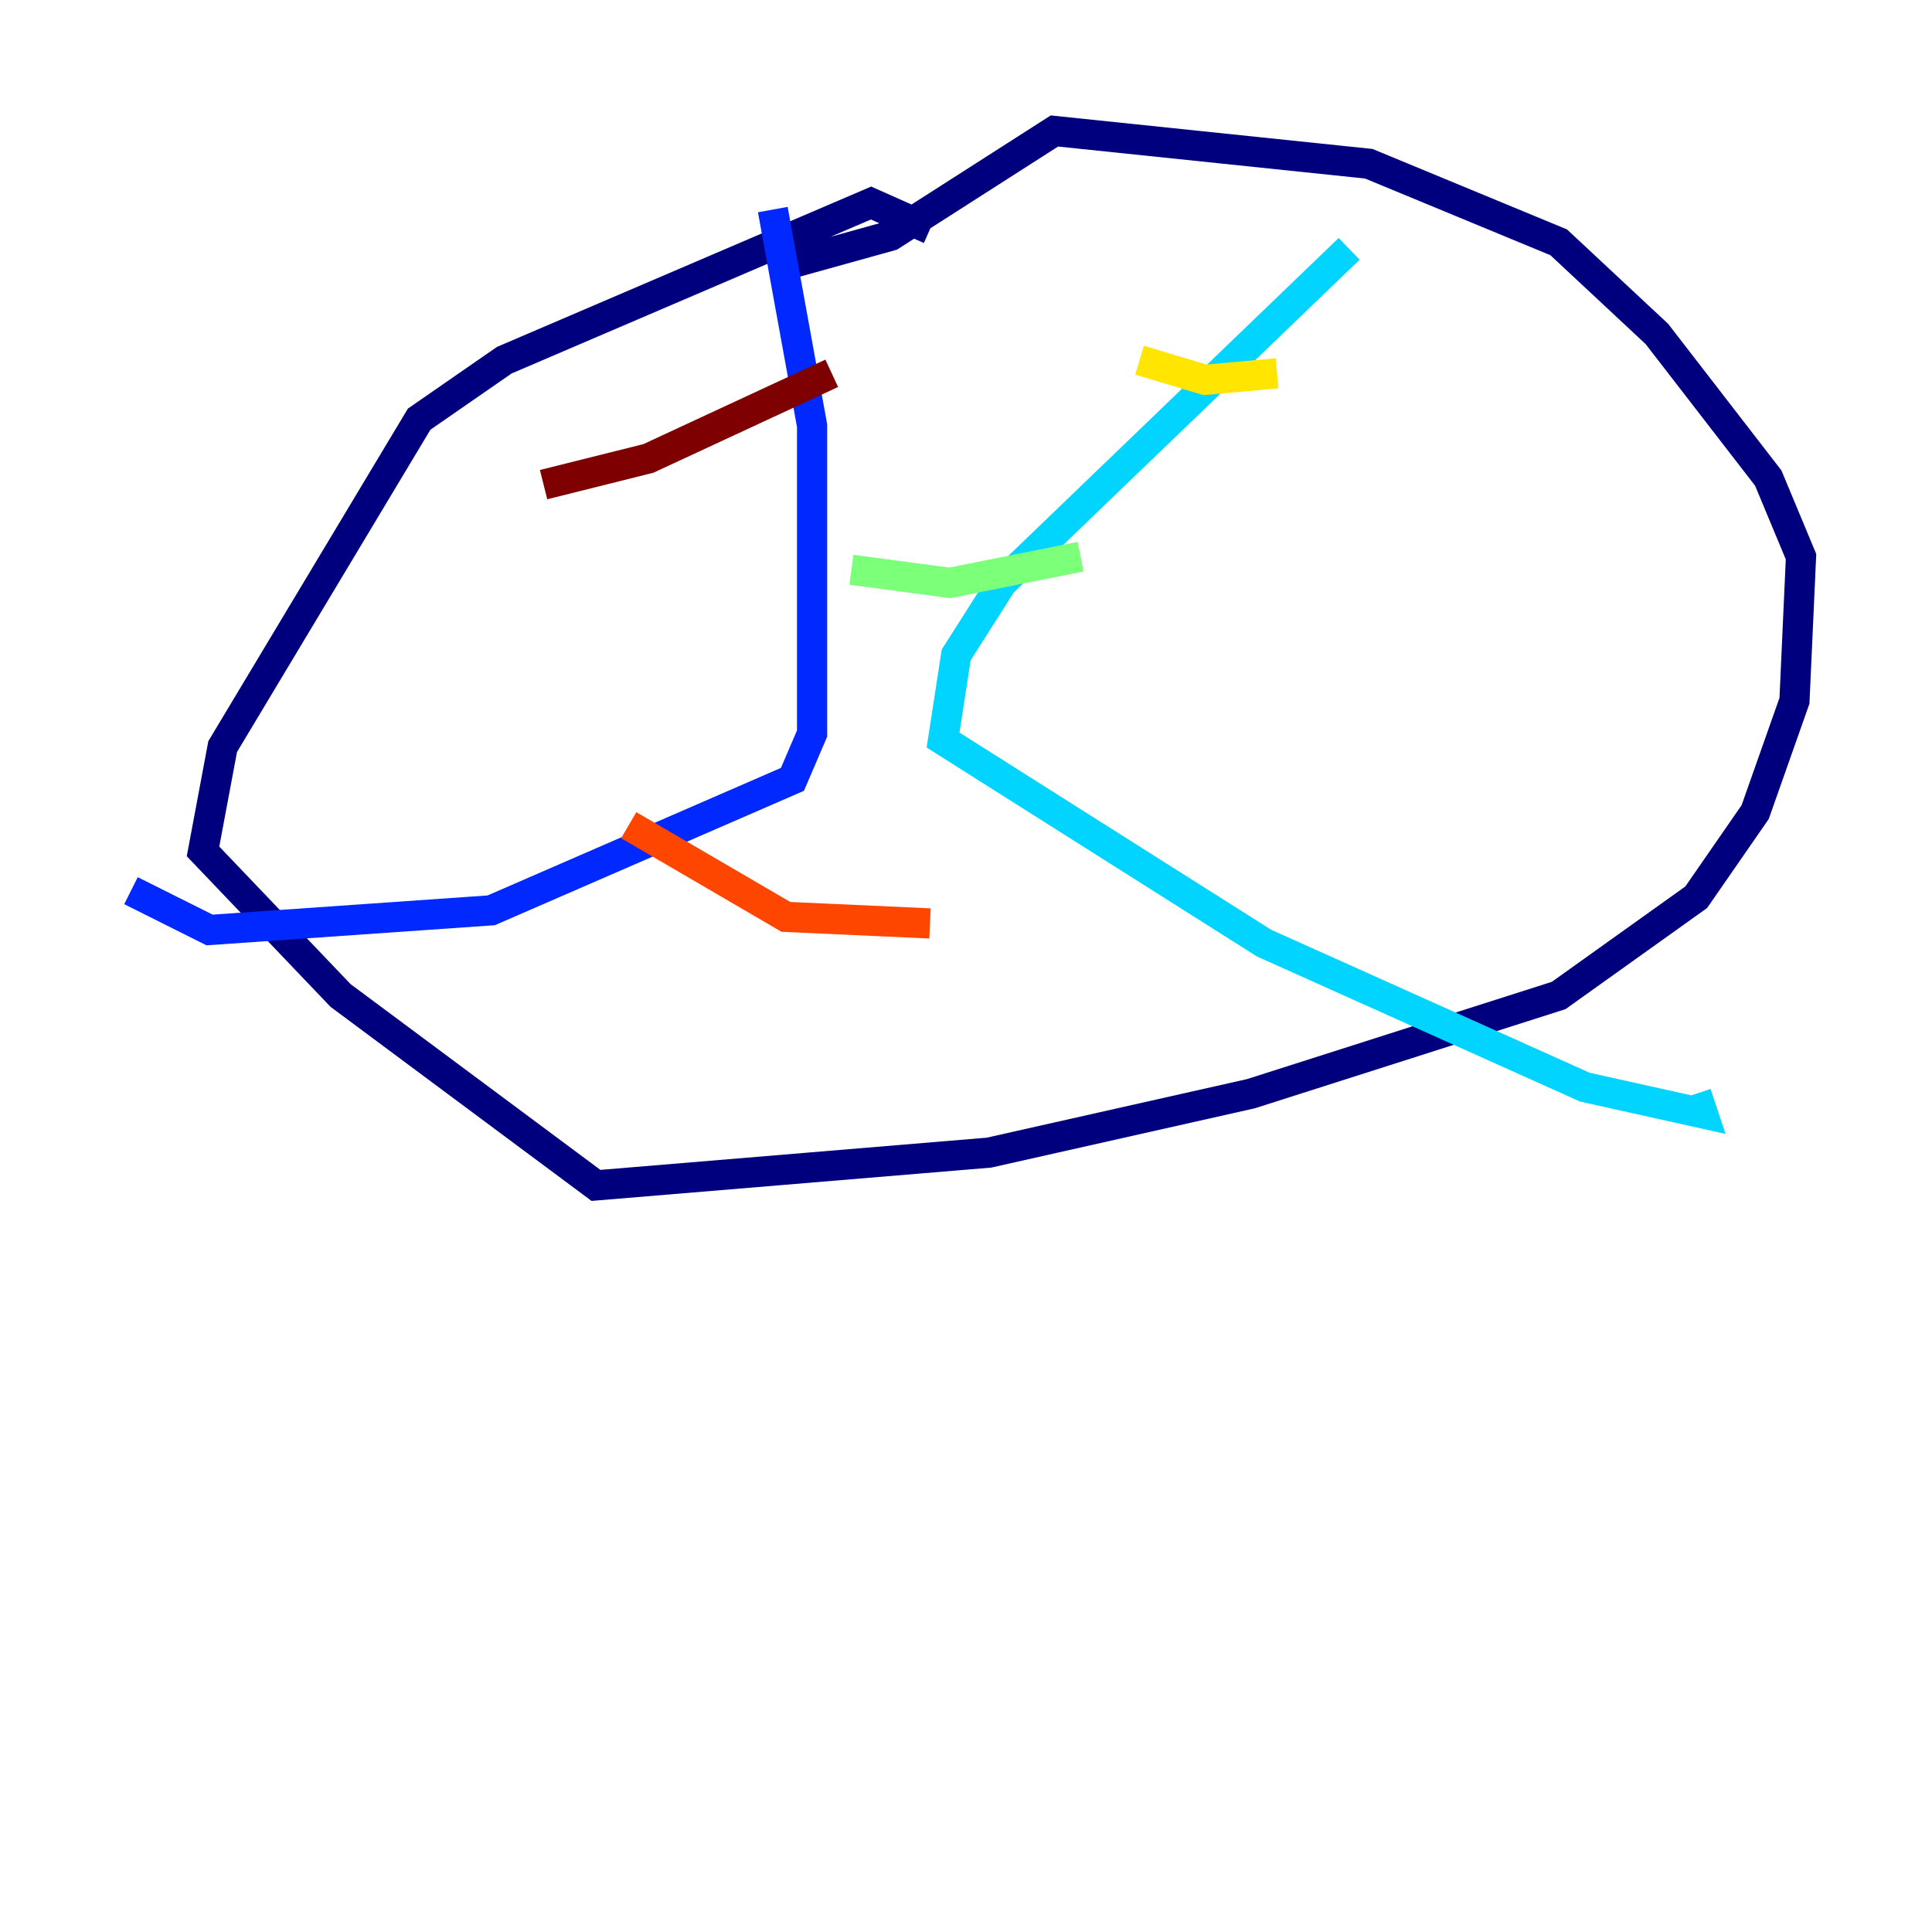 <?xml version="1.0" encoding="utf-8" ?>
<svg baseProfile="tiny" height="128" version="1.2" viewBox="0,0,128,128" width="128" xmlns="http://www.w3.org/2000/svg" xmlns:ev="http://www.w3.org/2001/xml-events" xmlns:xlink="http://www.w3.org/1999/xlink"><defs /><polyline fill="none" points="61.614,15.186 57.709,13.451 33.41,23.864 27.77,27.77 14.752,49.464 13.451,56.407 22.563,65.953 39.485,78.536 65.519,76.366 82.875,72.461 103.268,65.953 112.38,59.444 116.285,53.803 118.888,46.427 119.322,36.881 117.153,31.675 109.776,22.129 103.268,16.054 90.685,10.848 69.858,8.678 59.01,15.62 51.2,17.79" stroke="#00007f" stroke-width="2" /><polyline fill="none" points="51.2,13.885 53.803,28.203 53.803,48.597 52.502,51.634 32.542,60.312 13.885,61.614 8.678,59.01" stroke="#0028ff" stroke-width="2" /><polyline fill="none" points="89.383,16.488 66.386,38.617 63.349,43.39 62.481,49.031 83.742,62.481 105.003,72.027 112.814,73.763 112.38,72.461" stroke="#00d4ff" stroke-width="2" /><polyline fill="none" points="56.407,37.749 62.915,38.617 71.593,36.881" stroke="#7cff79" stroke-width="2" /><polyline fill="none" points="75.498,23.864 79.837,25.166 84.61,24.732" stroke="#ffe500" stroke-width="2" /><polyline fill="none" points="41.654,54.671 52.068,60.746 61.614,61.18" stroke="#ff4600" stroke-width="2" /><polyline fill="none" points="36.014,32.108 42.956,30.373 55.105,24.732" stroke="#7f0000" stroke-width="2" /></svg>